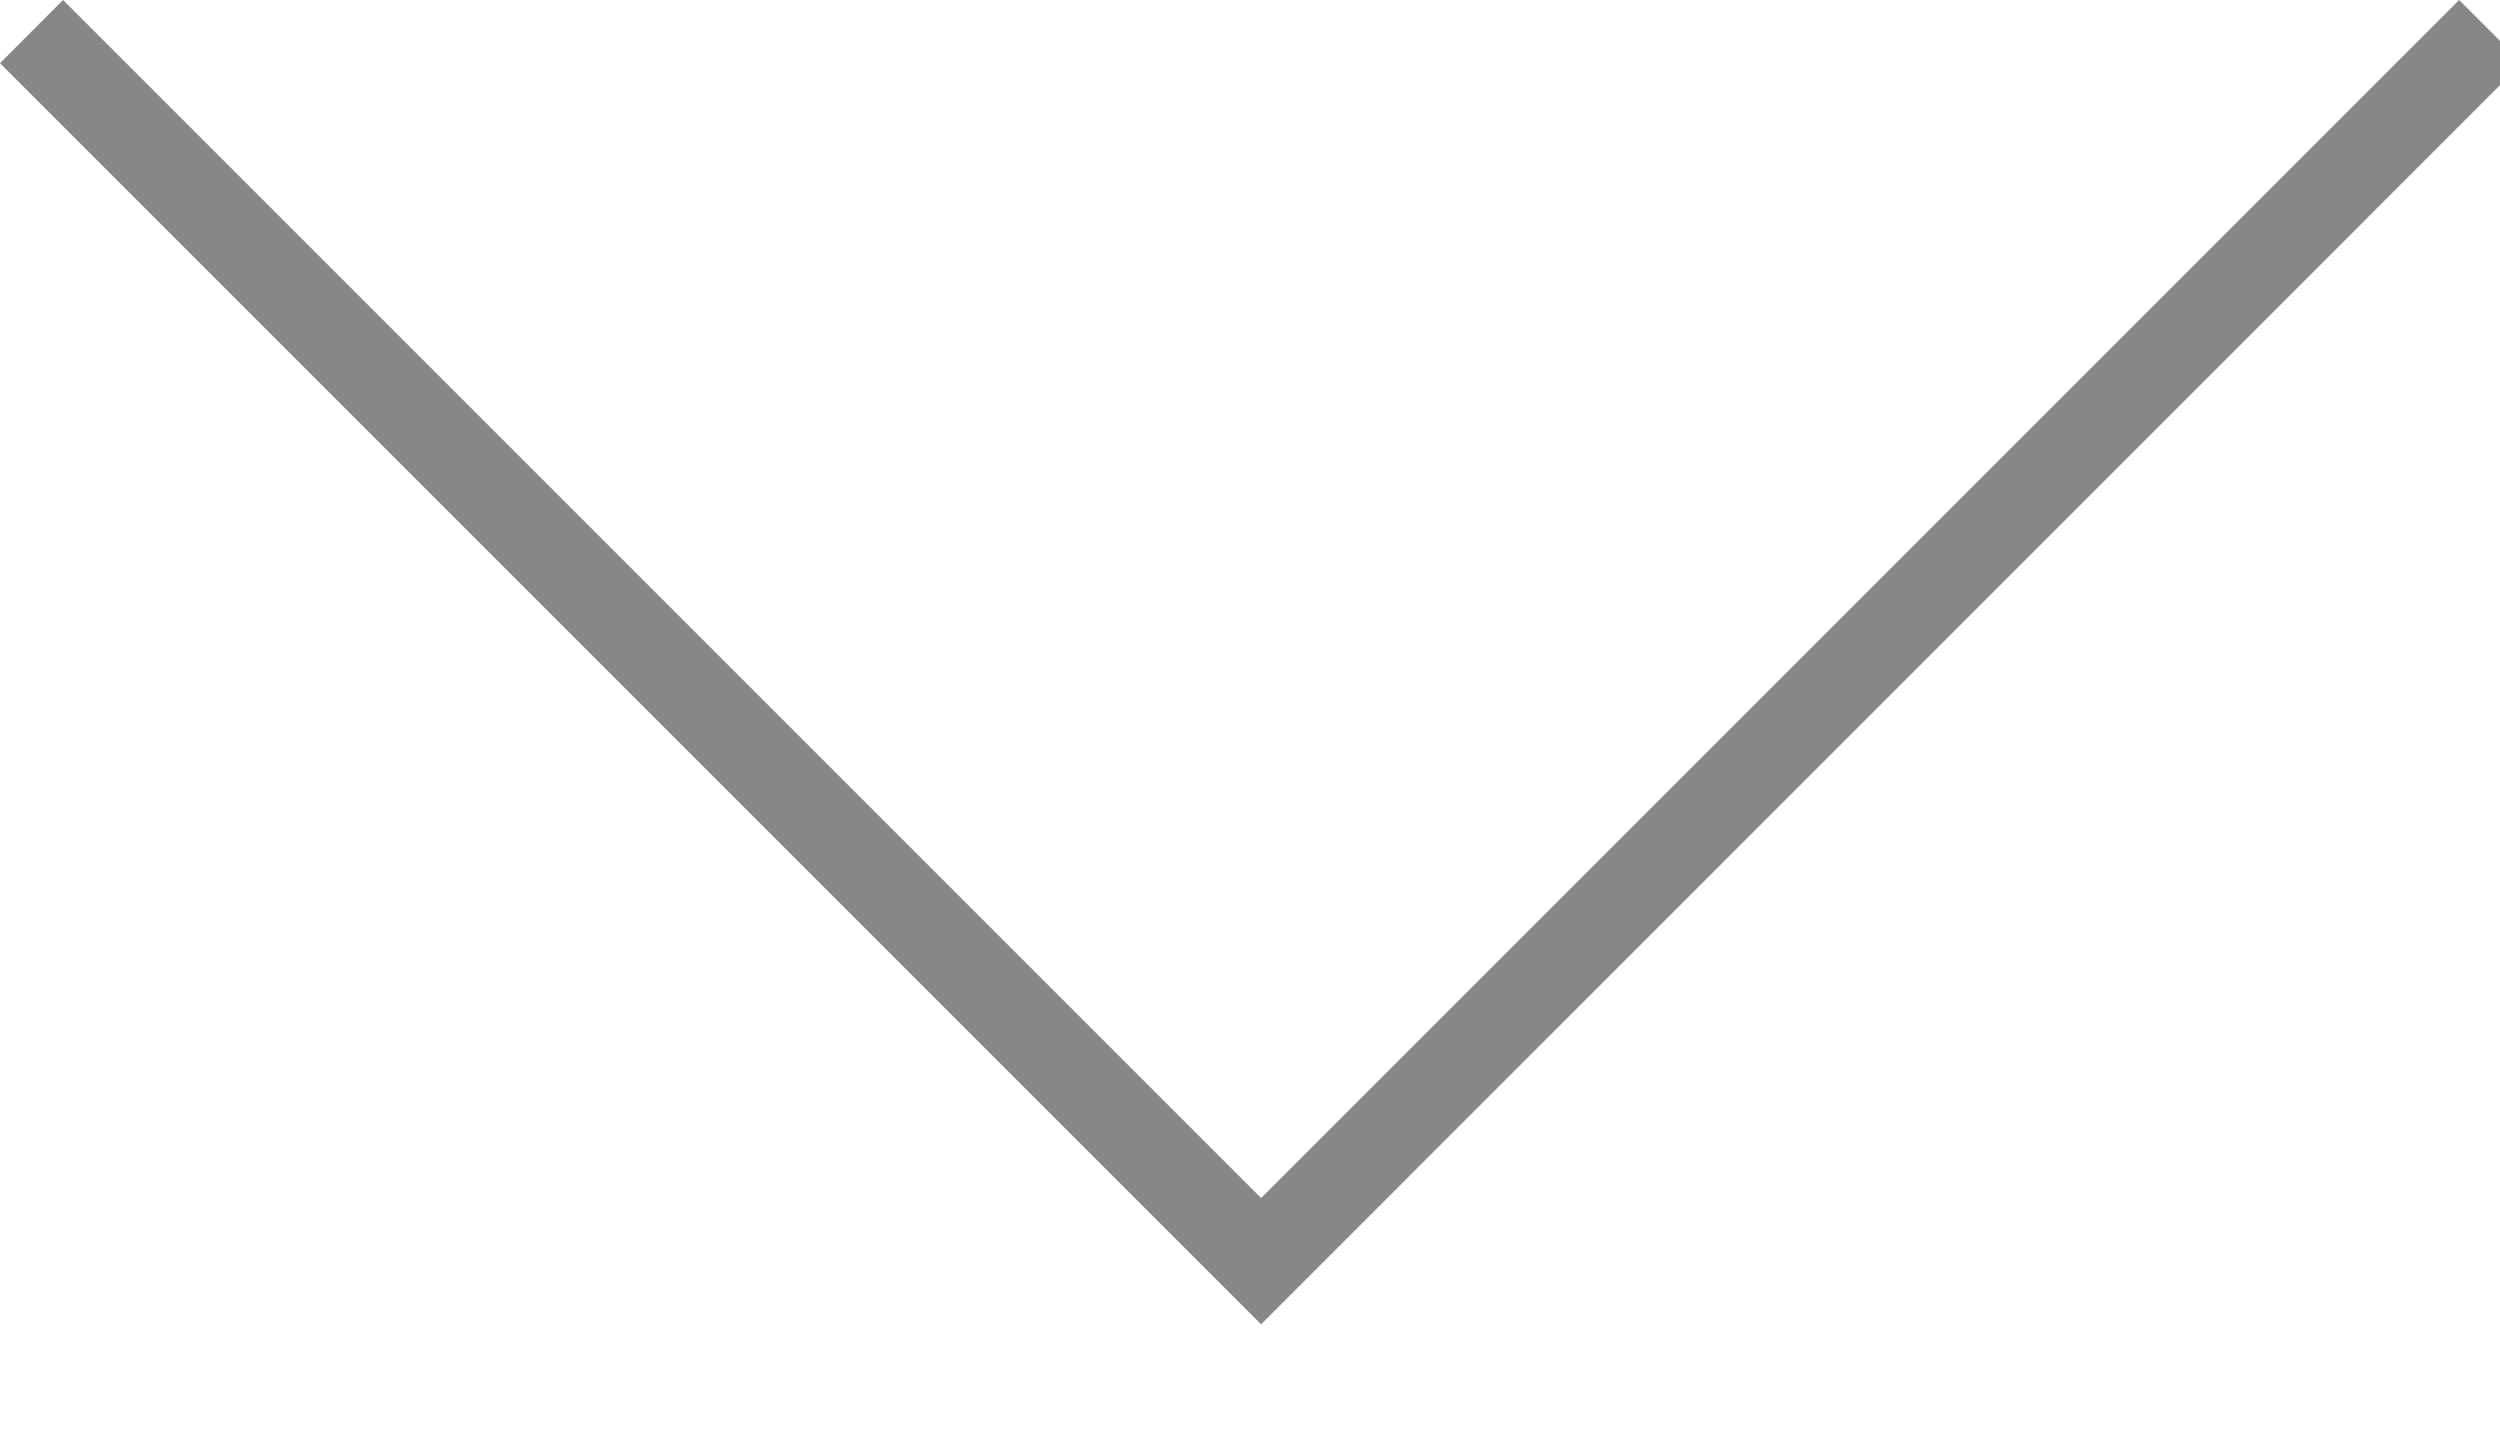 <svg width="14px" height="8px" viewBox="0 0 14 8" version="1.1" xmlns="http://www.w3.org/2000/svg" xmlns:xlink="http://www.w3.org/1999/xlink">
        <g fill="#878787">
            <path d="M7.062,6.709L0.353 0 0 0.354 7.062 7.416 14.124 0.353 13.771 0z"></path>
        </g>
</svg>